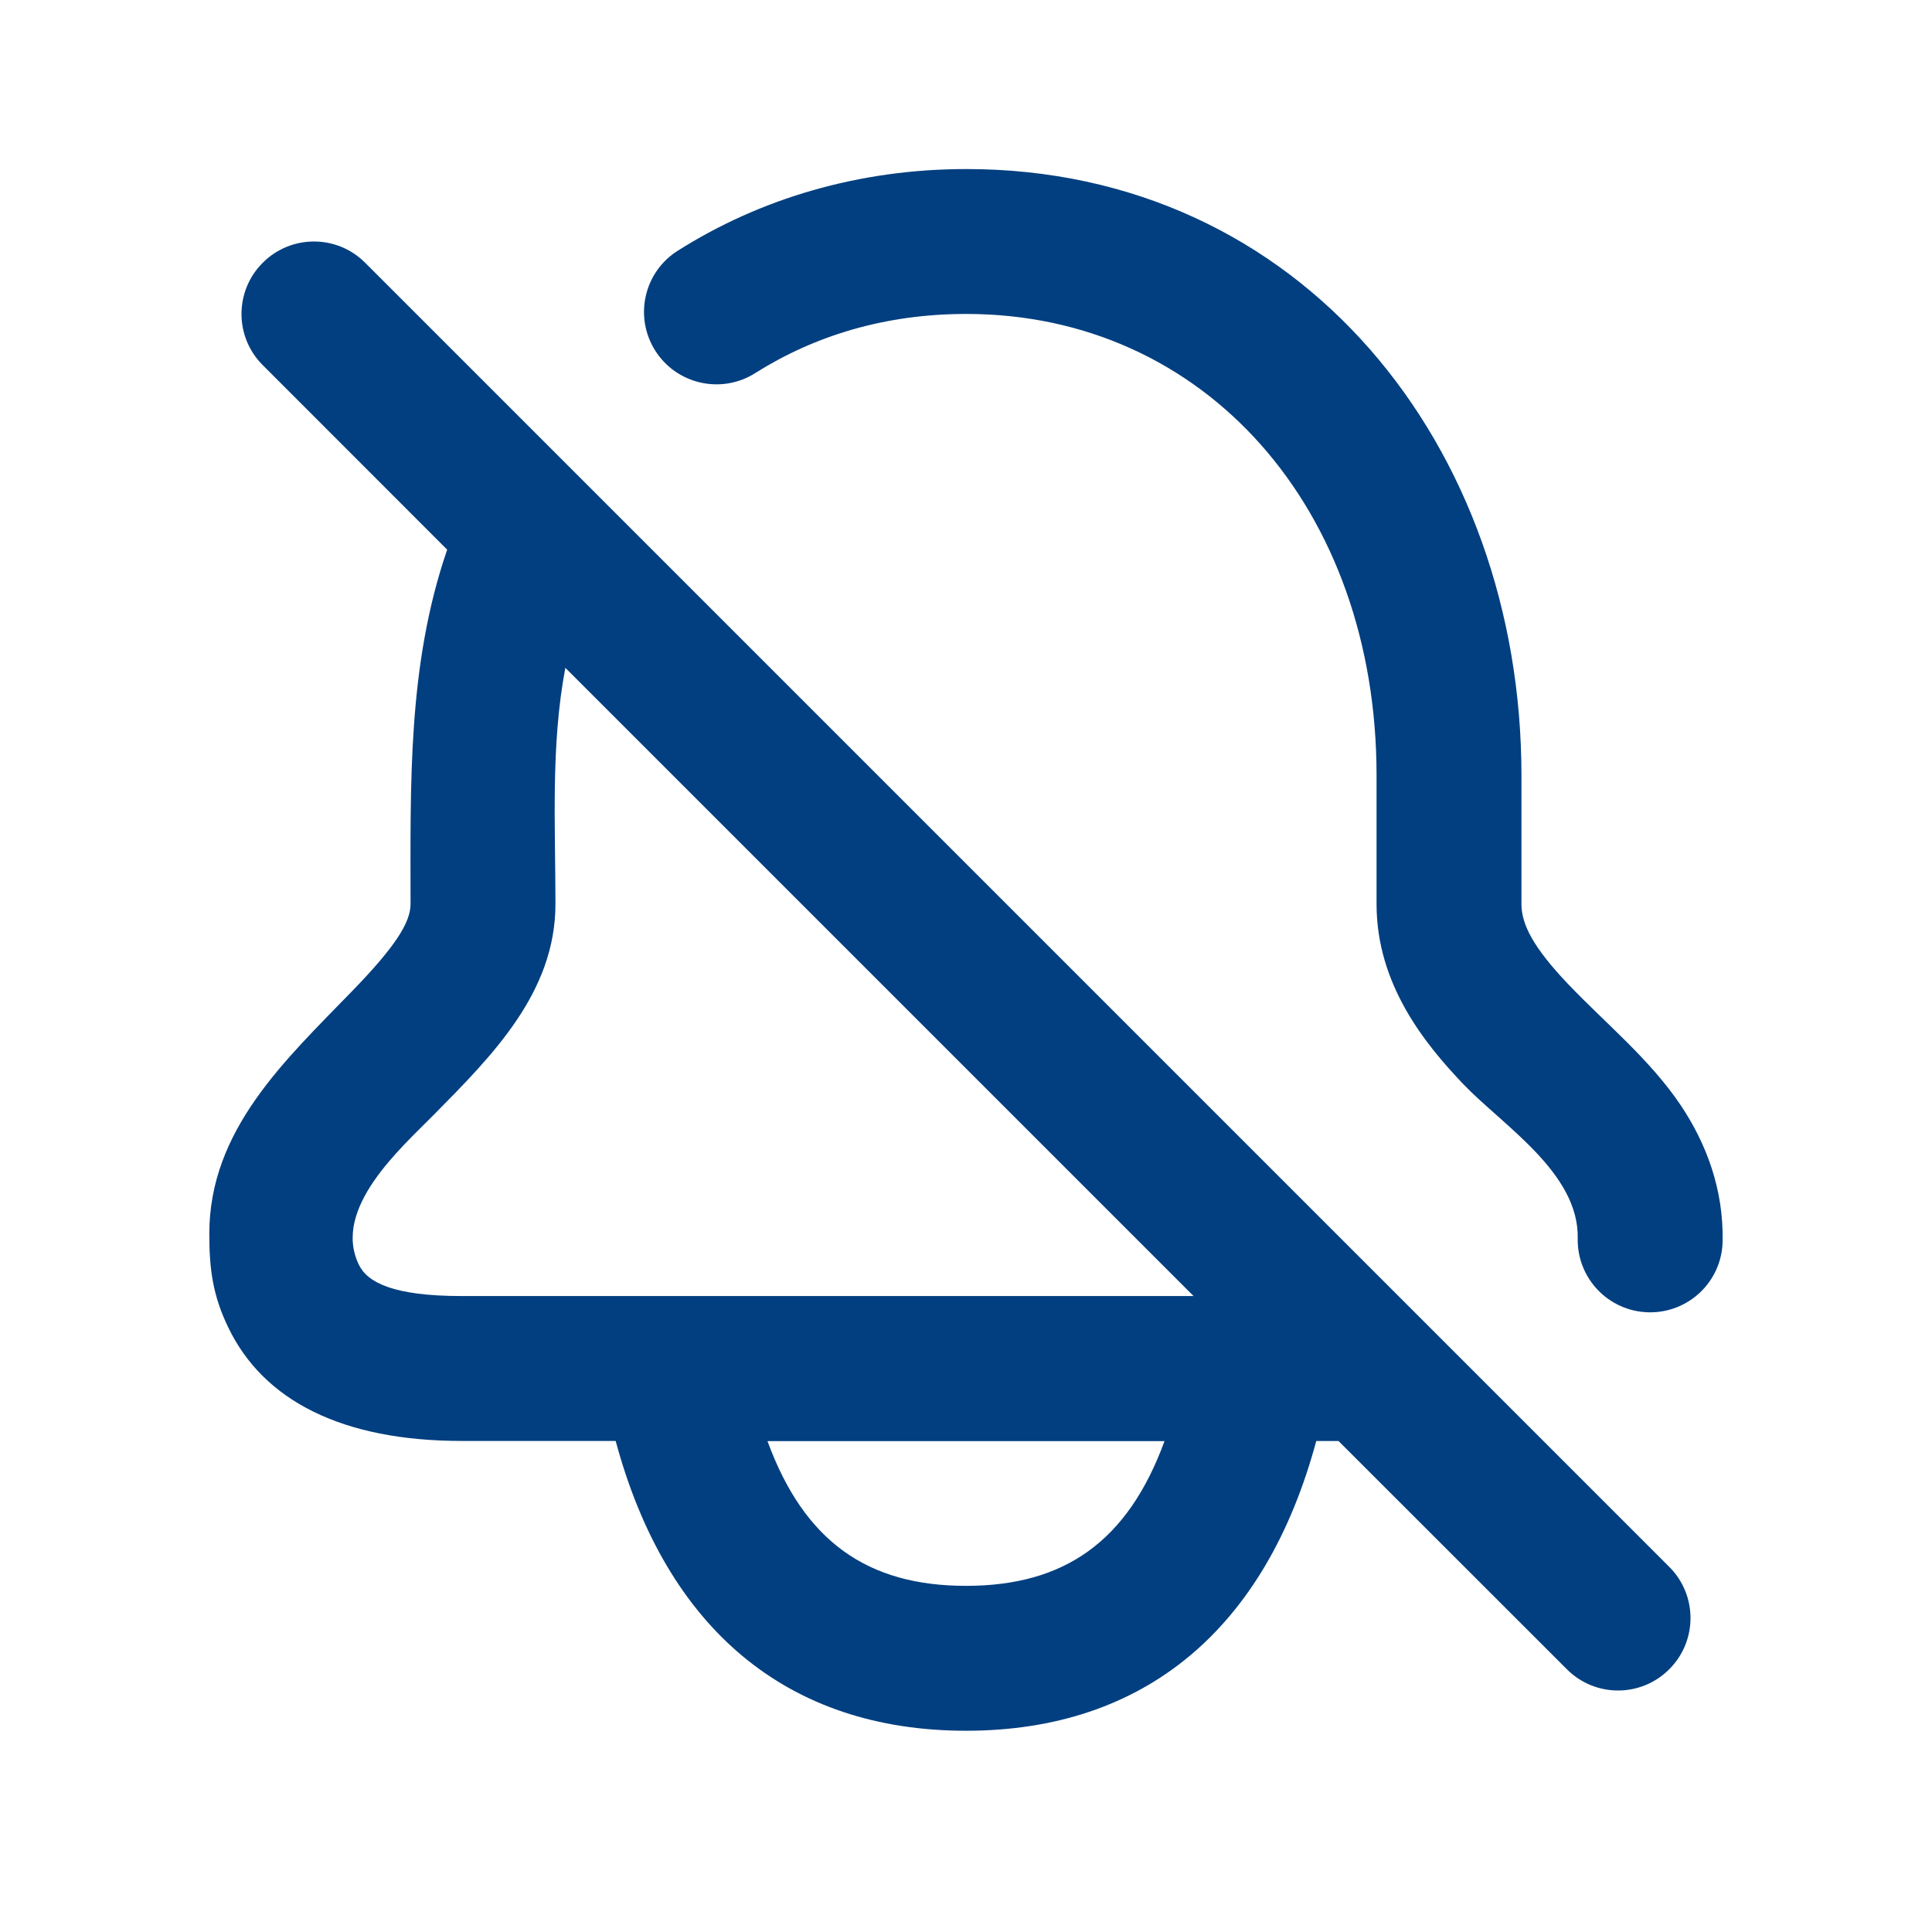 <svg width="24" height="24" viewBox="0 0 24 24" fill="none" xmlns="http://www.w3.org/2000/svg">
<path fill-rule="evenodd" clipRule="evenodd" d="M12.004 2.1C16.167 2.1 18.9 5.546 18.9 9.632V11.231C18.9 11.481 19.046 11.769 19.478 12.223C19.952 12.72 20.494 13.157 20.88 13.732C21.197 14.206 21.412 14.775 21.399 15.421C21.389 15.918 20.978 16.312 20.481 16.302C19.984 16.292 19.589 15.881 19.599 15.384C19.616 14.569 18.669 13.982 18.175 13.465C17.701 12.967 17.1 12.23 17.1 11.231V9.632C17.1 6.32 14.966 3.9 12.004 3.9C10.996 3.9 10.12 4.169 9.381 4.635C8.961 4.901 8.405 4.775 8.139 4.355C7.874 3.935 7.999 3.379 8.42 3.114C9.445 2.466 10.669 2.1 12.004 2.1Z" fill="#023F80"/>
<path fill-rule="evenodd" clipRule="evenodd" d="M16.351 17.901C15.722 20.233 14.221 21.5 12 21.5C9.779 21.5 8.277 20.233 7.648 17.9H5.737C4.249 17.9 3.271 17.398 2.835 16.489C2.644 16.092 2.6 15.77 2.6 15.327C2.6 14.034 3.542 13.171 4.379 12.307C4.907 11.763 5.1 11.46 5.1 11.231C5.1 9.738 5.062 8.262 5.555 6.828L3.264 4.536C2.912 4.185 2.912 3.615 3.264 3.264C3.615 2.912 4.185 2.912 4.536 3.264L20.736 19.464C21.088 19.815 21.088 20.385 20.736 20.736C20.385 21.088 19.815 21.088 19.464 20.736L16.628 17.901L16.351 17.901ZM9.534 17.902H14.466C14.01 19.148 13.224 19.7 12 19.7C10.776 19.7 9.99 19.148 9.534 17.902ZM6.9 11.231C6.9 10.255 6.84 9.26 7.023 8.296L14.827 16.1H5.737C4.89 16.1 4.564 15.933 4.457 15.709C4.122 15.012 4.978 14.265 5.391 13.846C6.113 13.115 6.9 12.329 6.9 11.231Z" fill="#023F80"/>
</svg>
